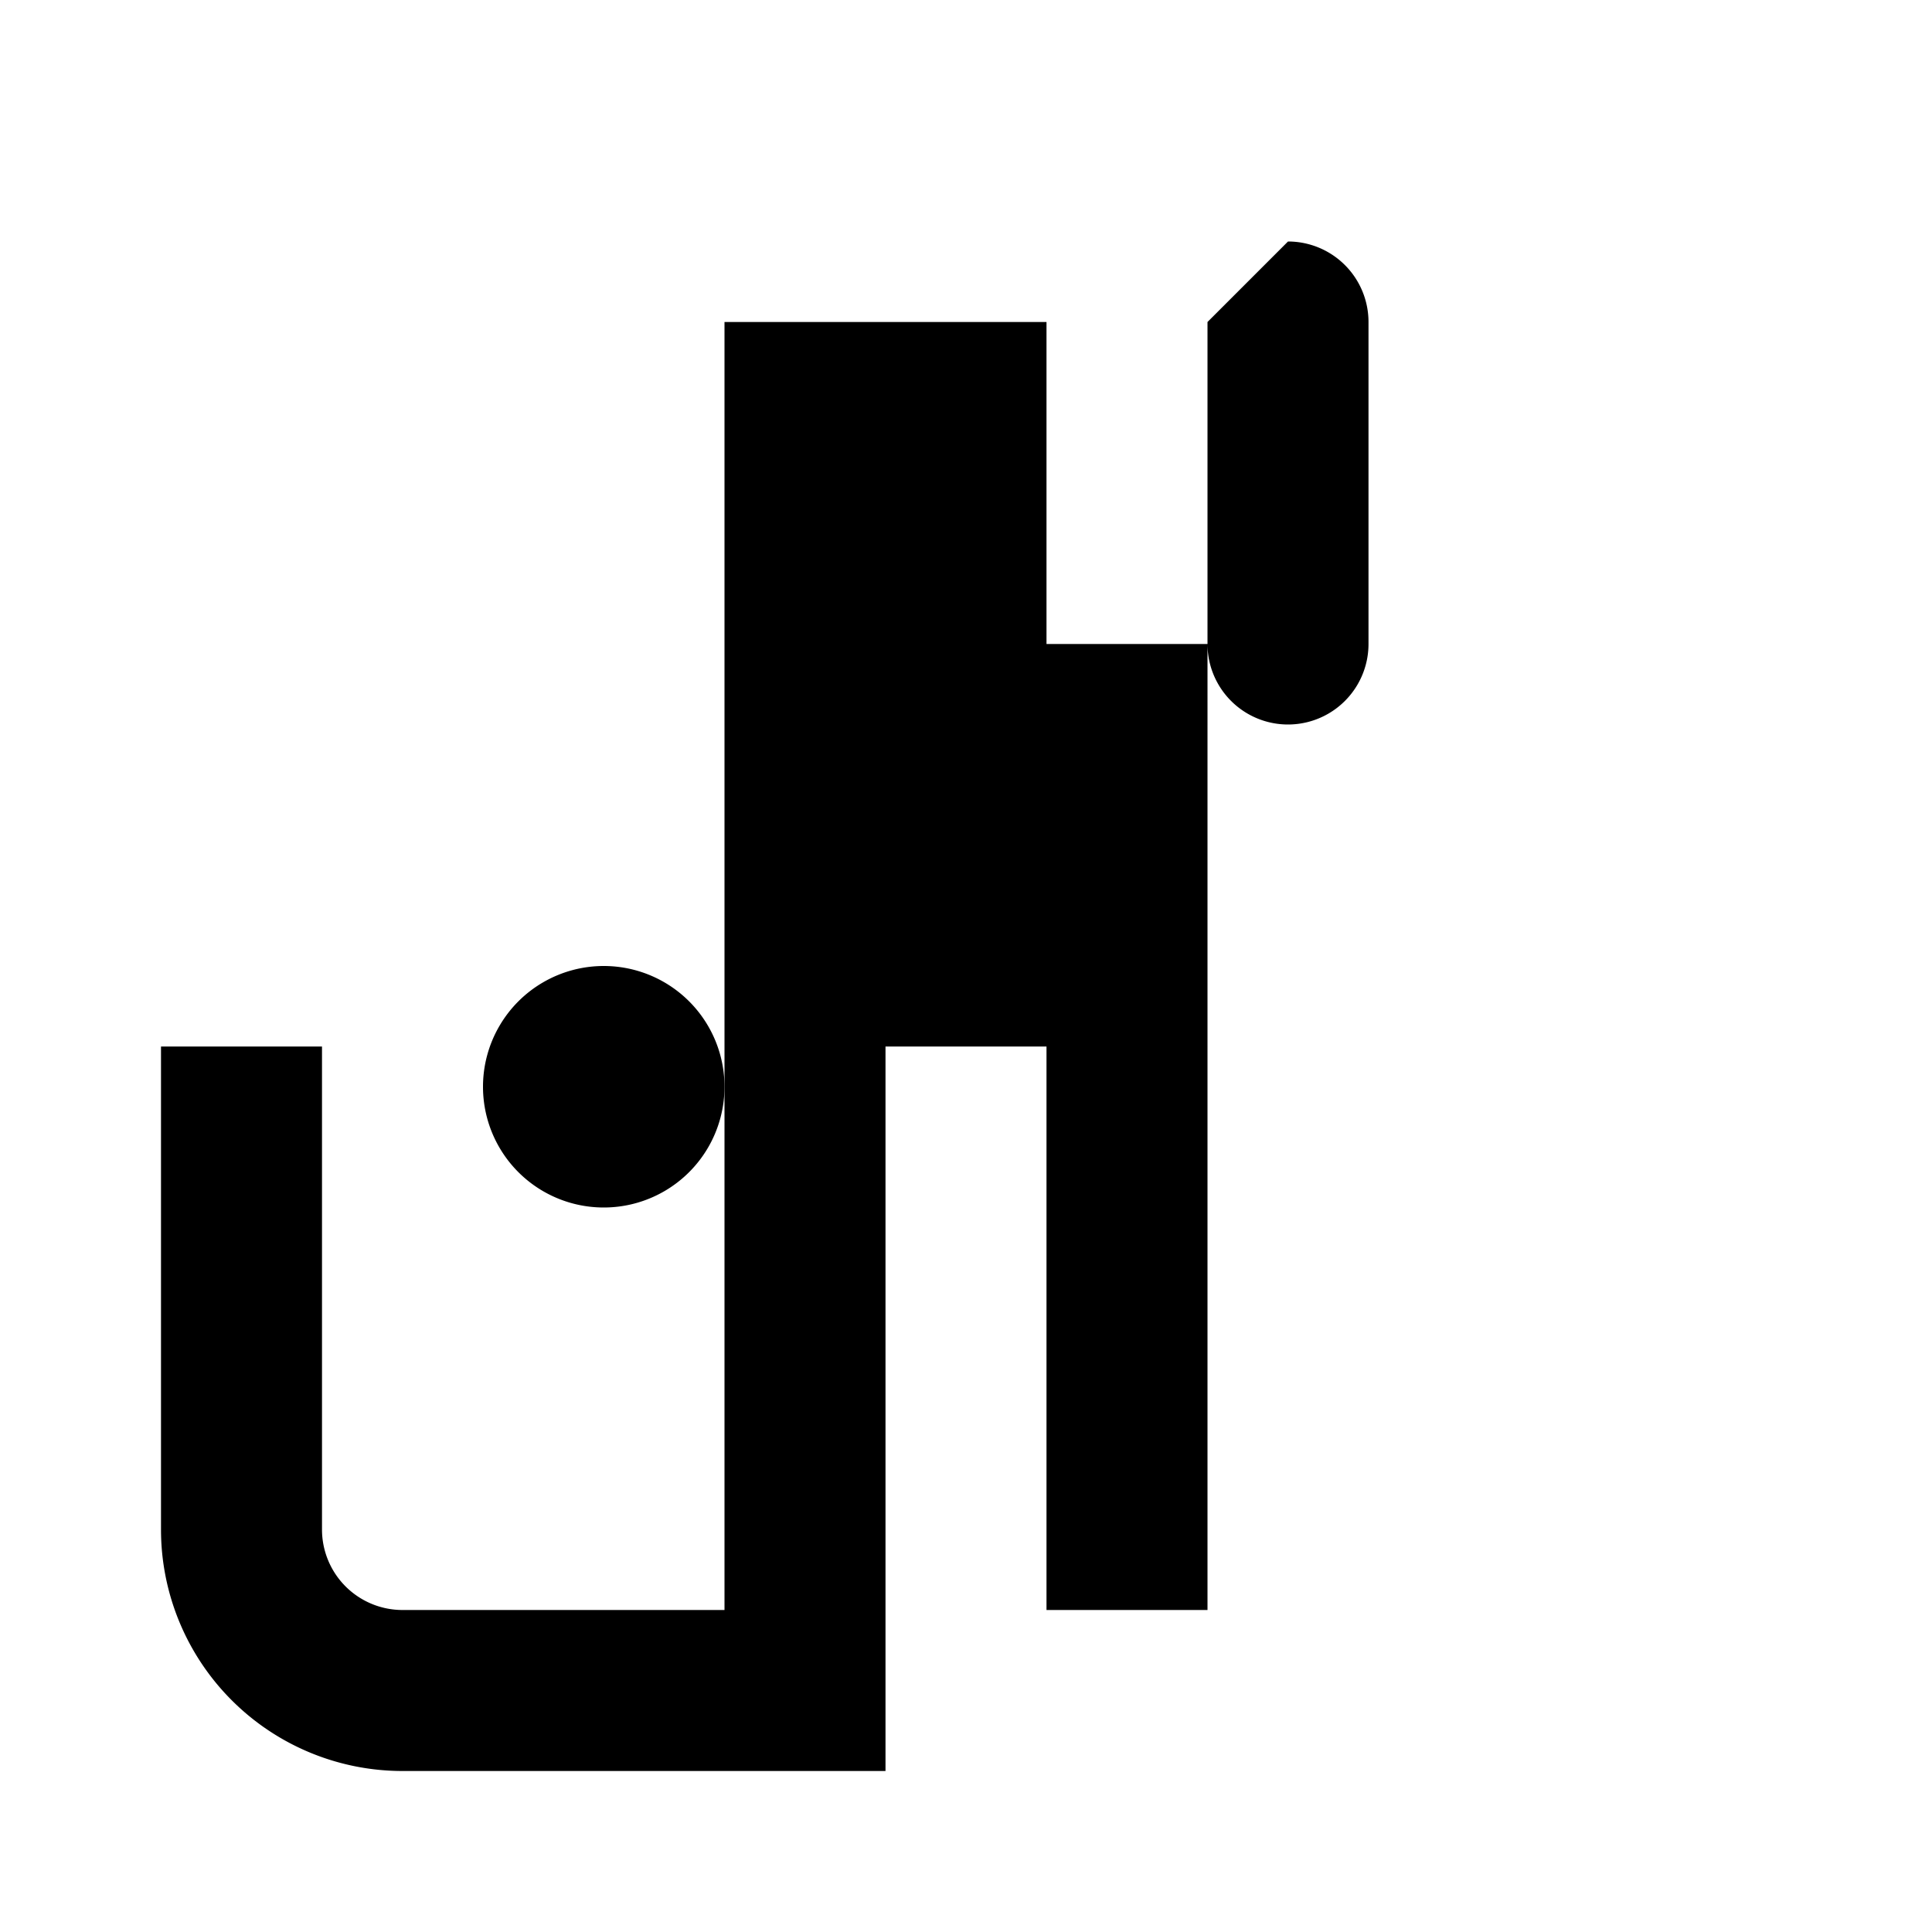 <svg xmlns="http://www.w3.org/2000/svg" class="icon icon-genetic-edit" viewBox="0 0 24 24">
  <path d="M0 0h24v24H0z" fill="none"/>
  <path fill="currentColor" d="M16 3a1 1 0 0 1 1 1v4a1 1 0 0 1-2 0V4H9v16h2v-7h2v7h2V8h-2V4h2zM2 13v6a3 3 0 0 0 3 3h6v-2H5a1 1 0 0 1-1-1v-6H2z"/>
  <path fill="currentColor" d="M7.5 15a1.5 1.5 0 1 1 0-3 1.5 1.5 0 0 1 0 3z"/>
</svg>